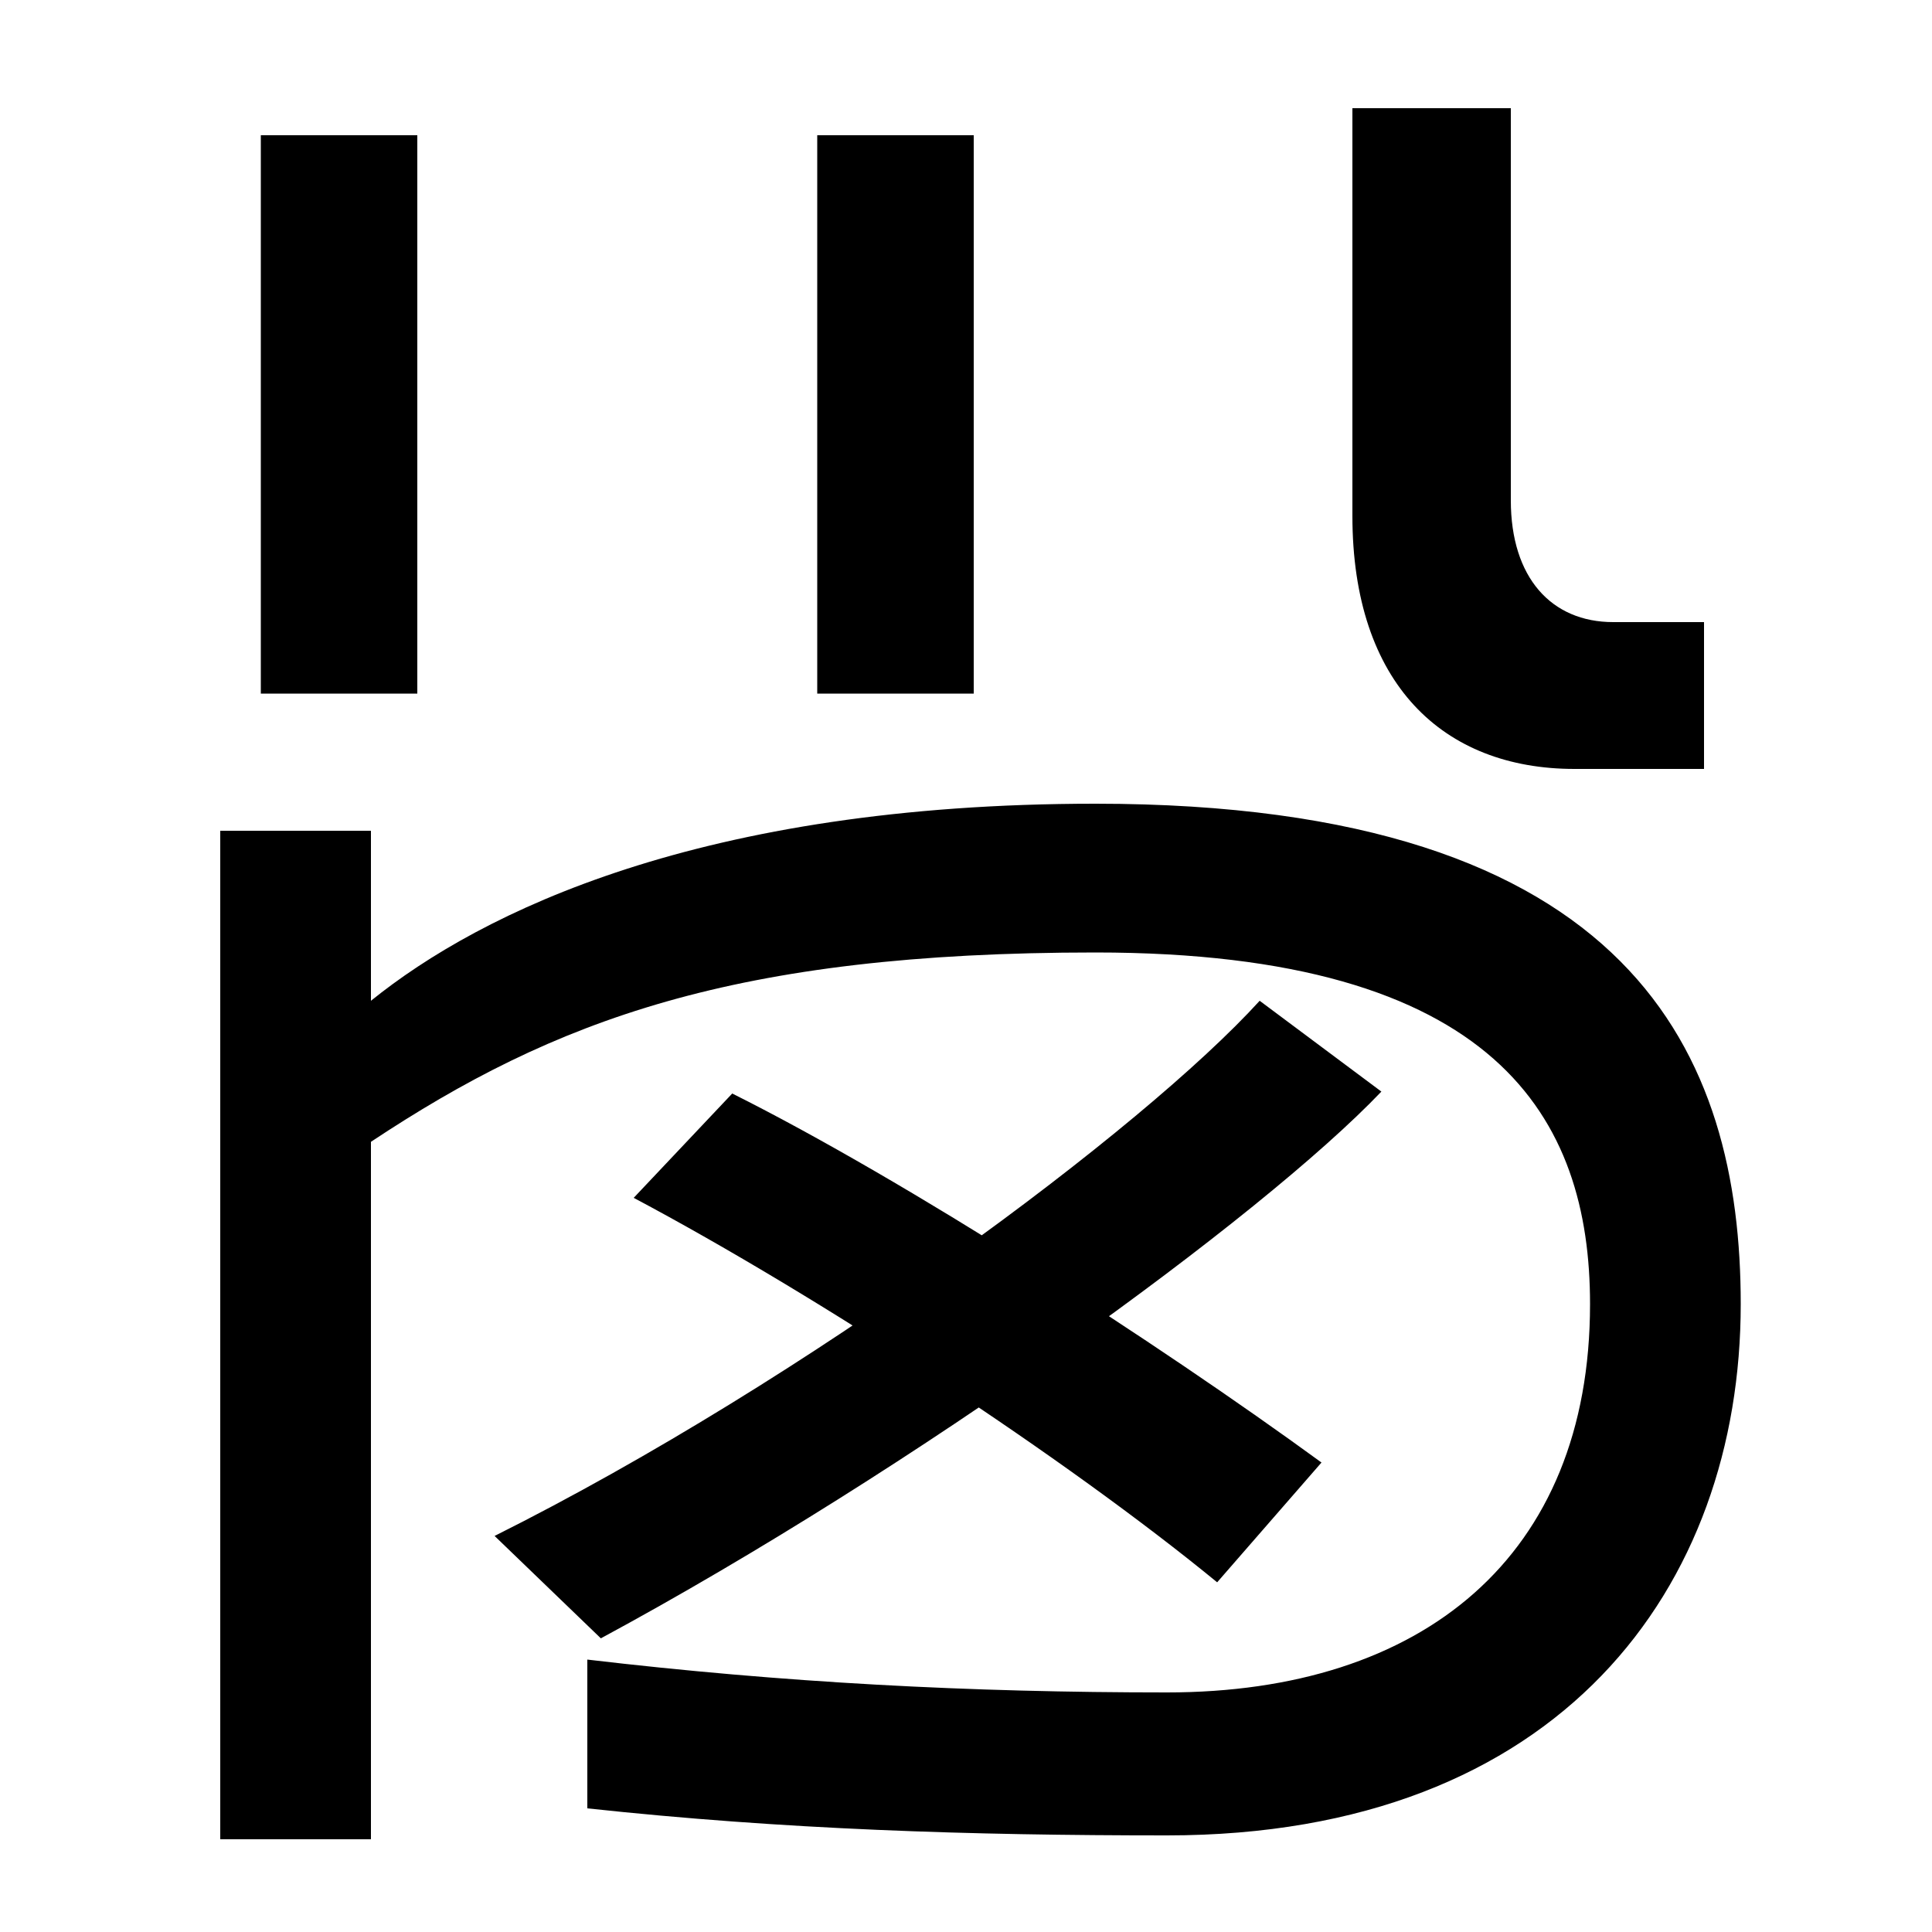 <svg xmlns="http://www.w3.org/2000/svg" width="1000" height="1000"><path d="M423 521H504V810H423ZM135 521H216V810H135ZM815 482H882V558H835C803 558 782 581 782 621V824H700V613C700 526 747 482 815 482ZM114 -72H192V289C287 352 380 387 567 387C775 387 823 301 823 205C823 74 736 4 604 4C502 4 406 9 304 21V-56C406 -67 502 -70 604 -70C808 -70 901 59 901 205C901 333 846 464 567 464C363 464 249 408 192 362V450H114ZM256 85 311 32C474 120 653 250 715 315L652 362C592 296 418 166 256 85ZM630 61 684 123C599 185 469 269 379 314L328 260C424 209 552 125 630 61Z" transform="translate(0, 880) scale(1,-1)" /></svg>